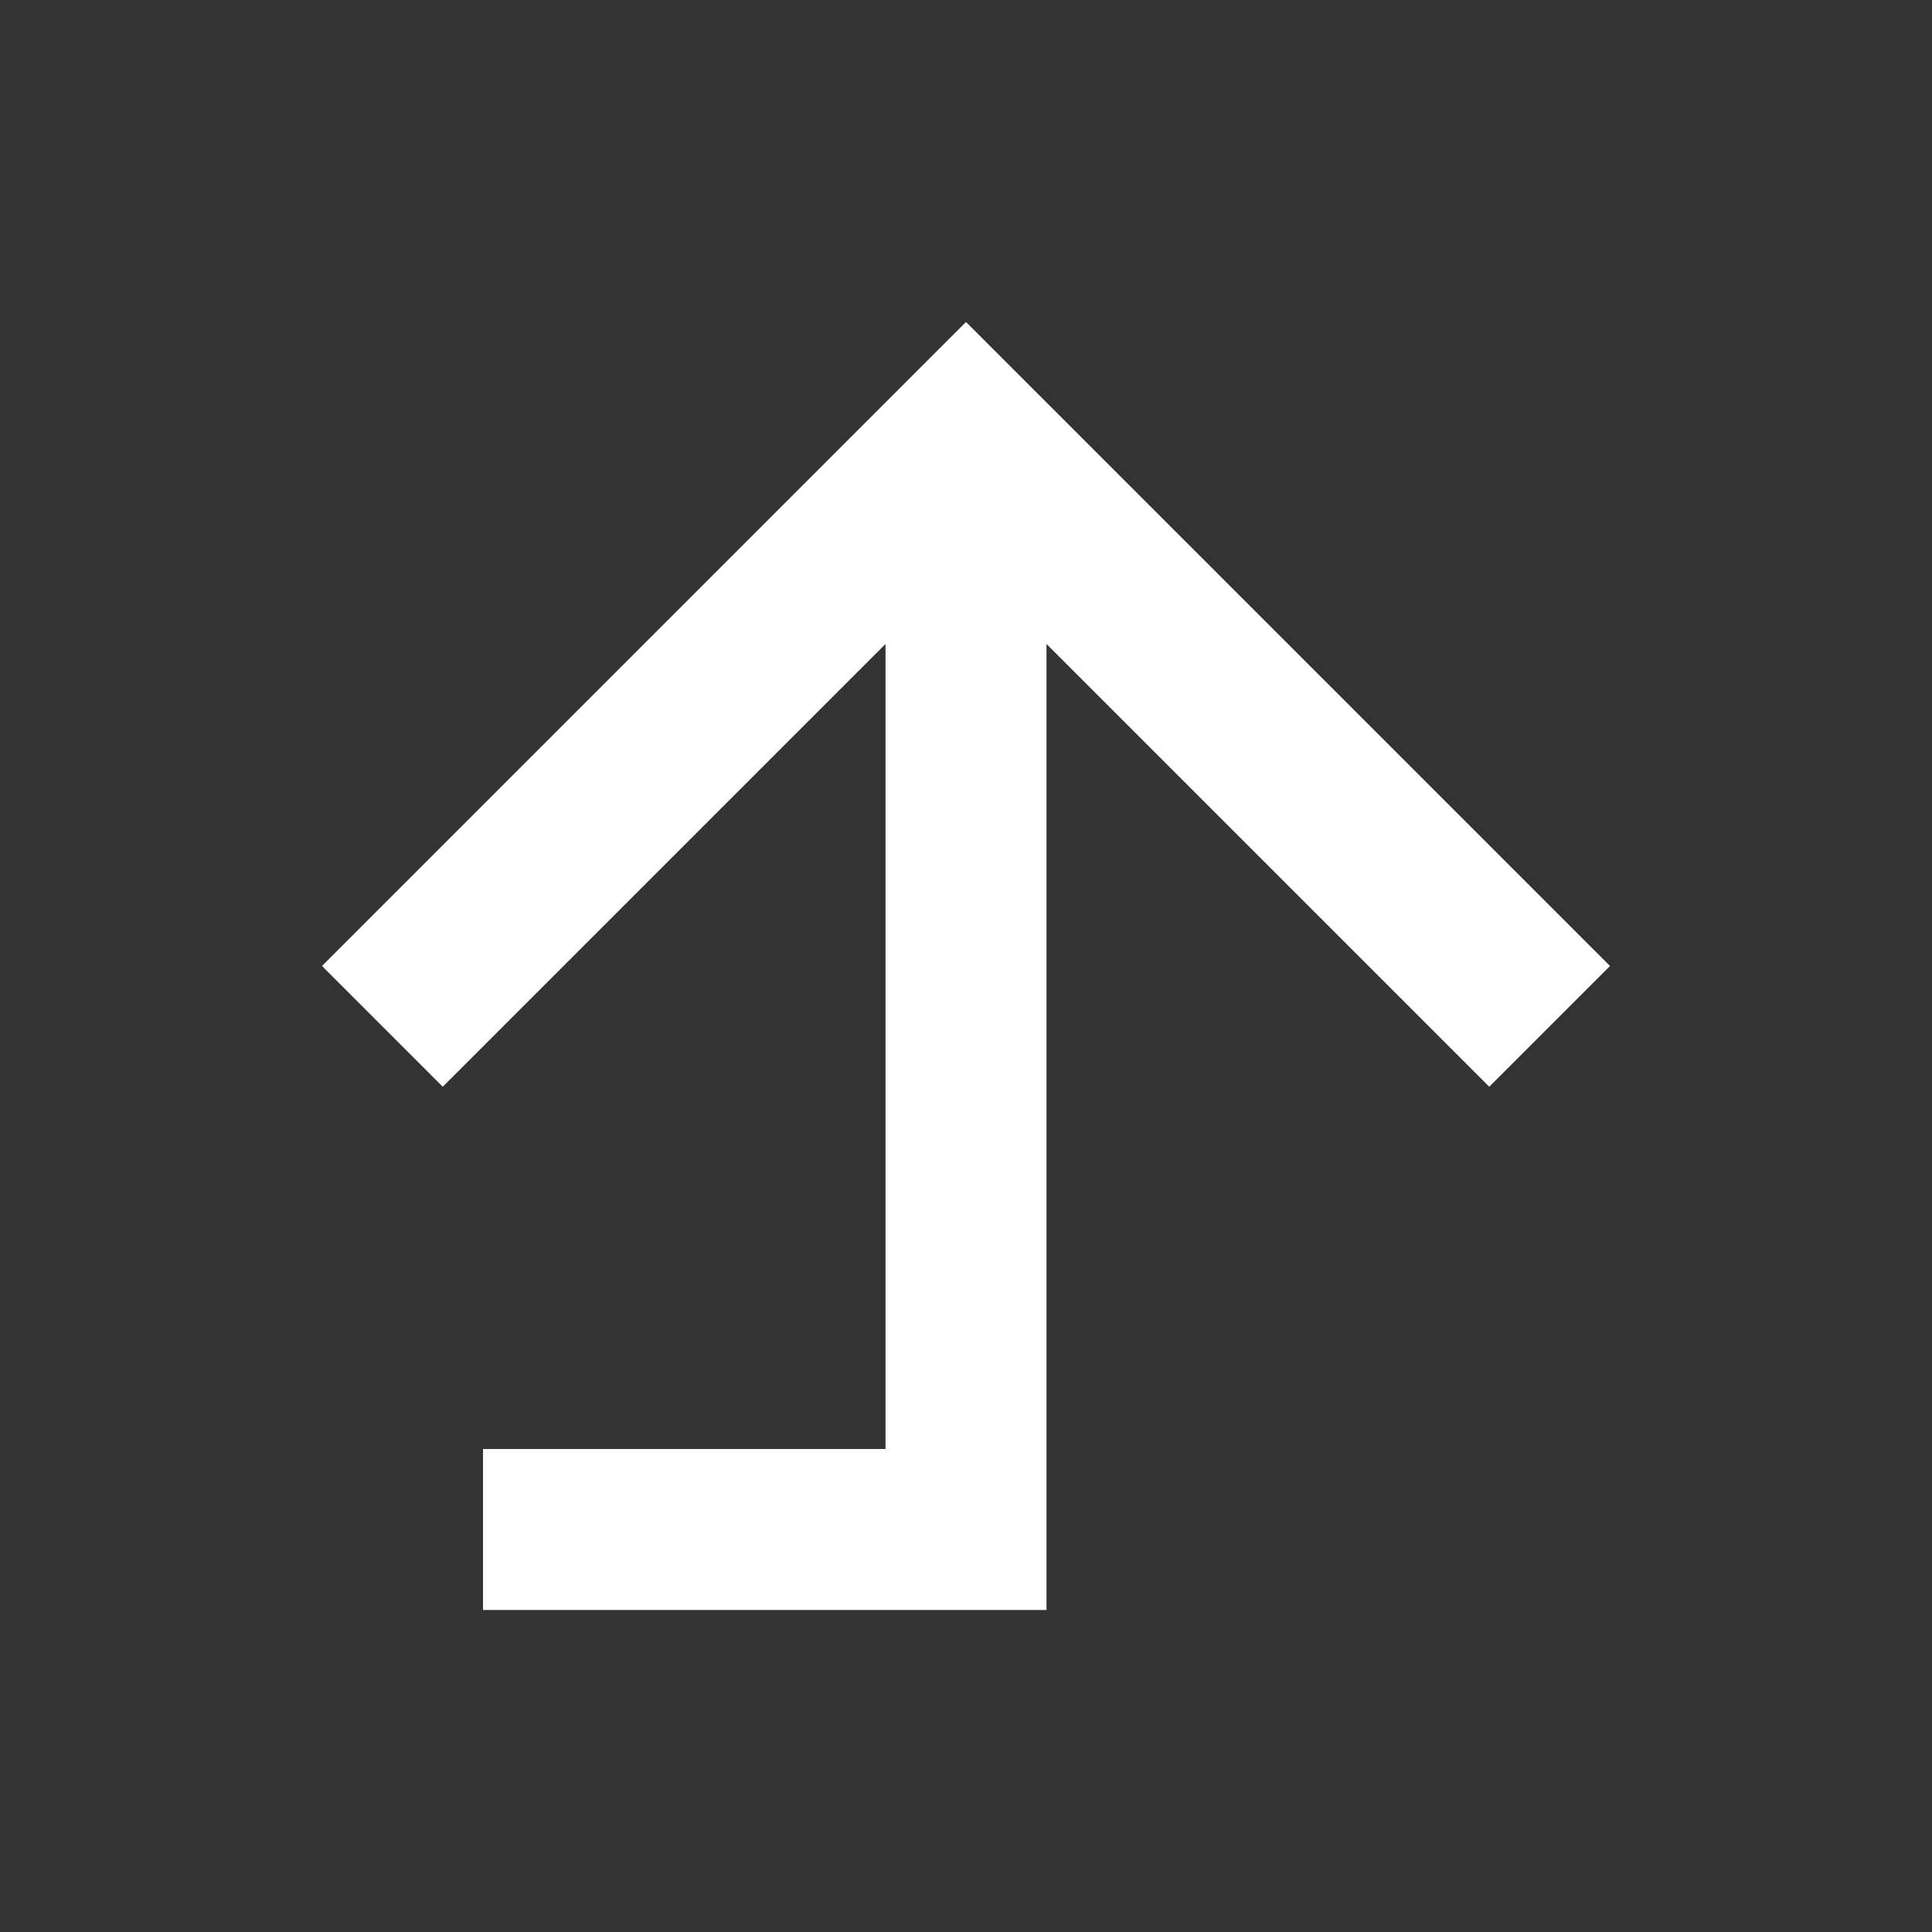 <svg width="24" height="24" viewBox="0 0 24 24" fill="none" xmlns="http://www.w3.org/2000/svg">
<rect x="0" y="0" width="24" height="24" fill="#333333" stroke="none"/>
<path d="M12 4L4 12L5.5 13.5L11 8V18H6V20H13V8L18.5 13.5L20 12L12 4Z" fill="white"/>
</svg>
